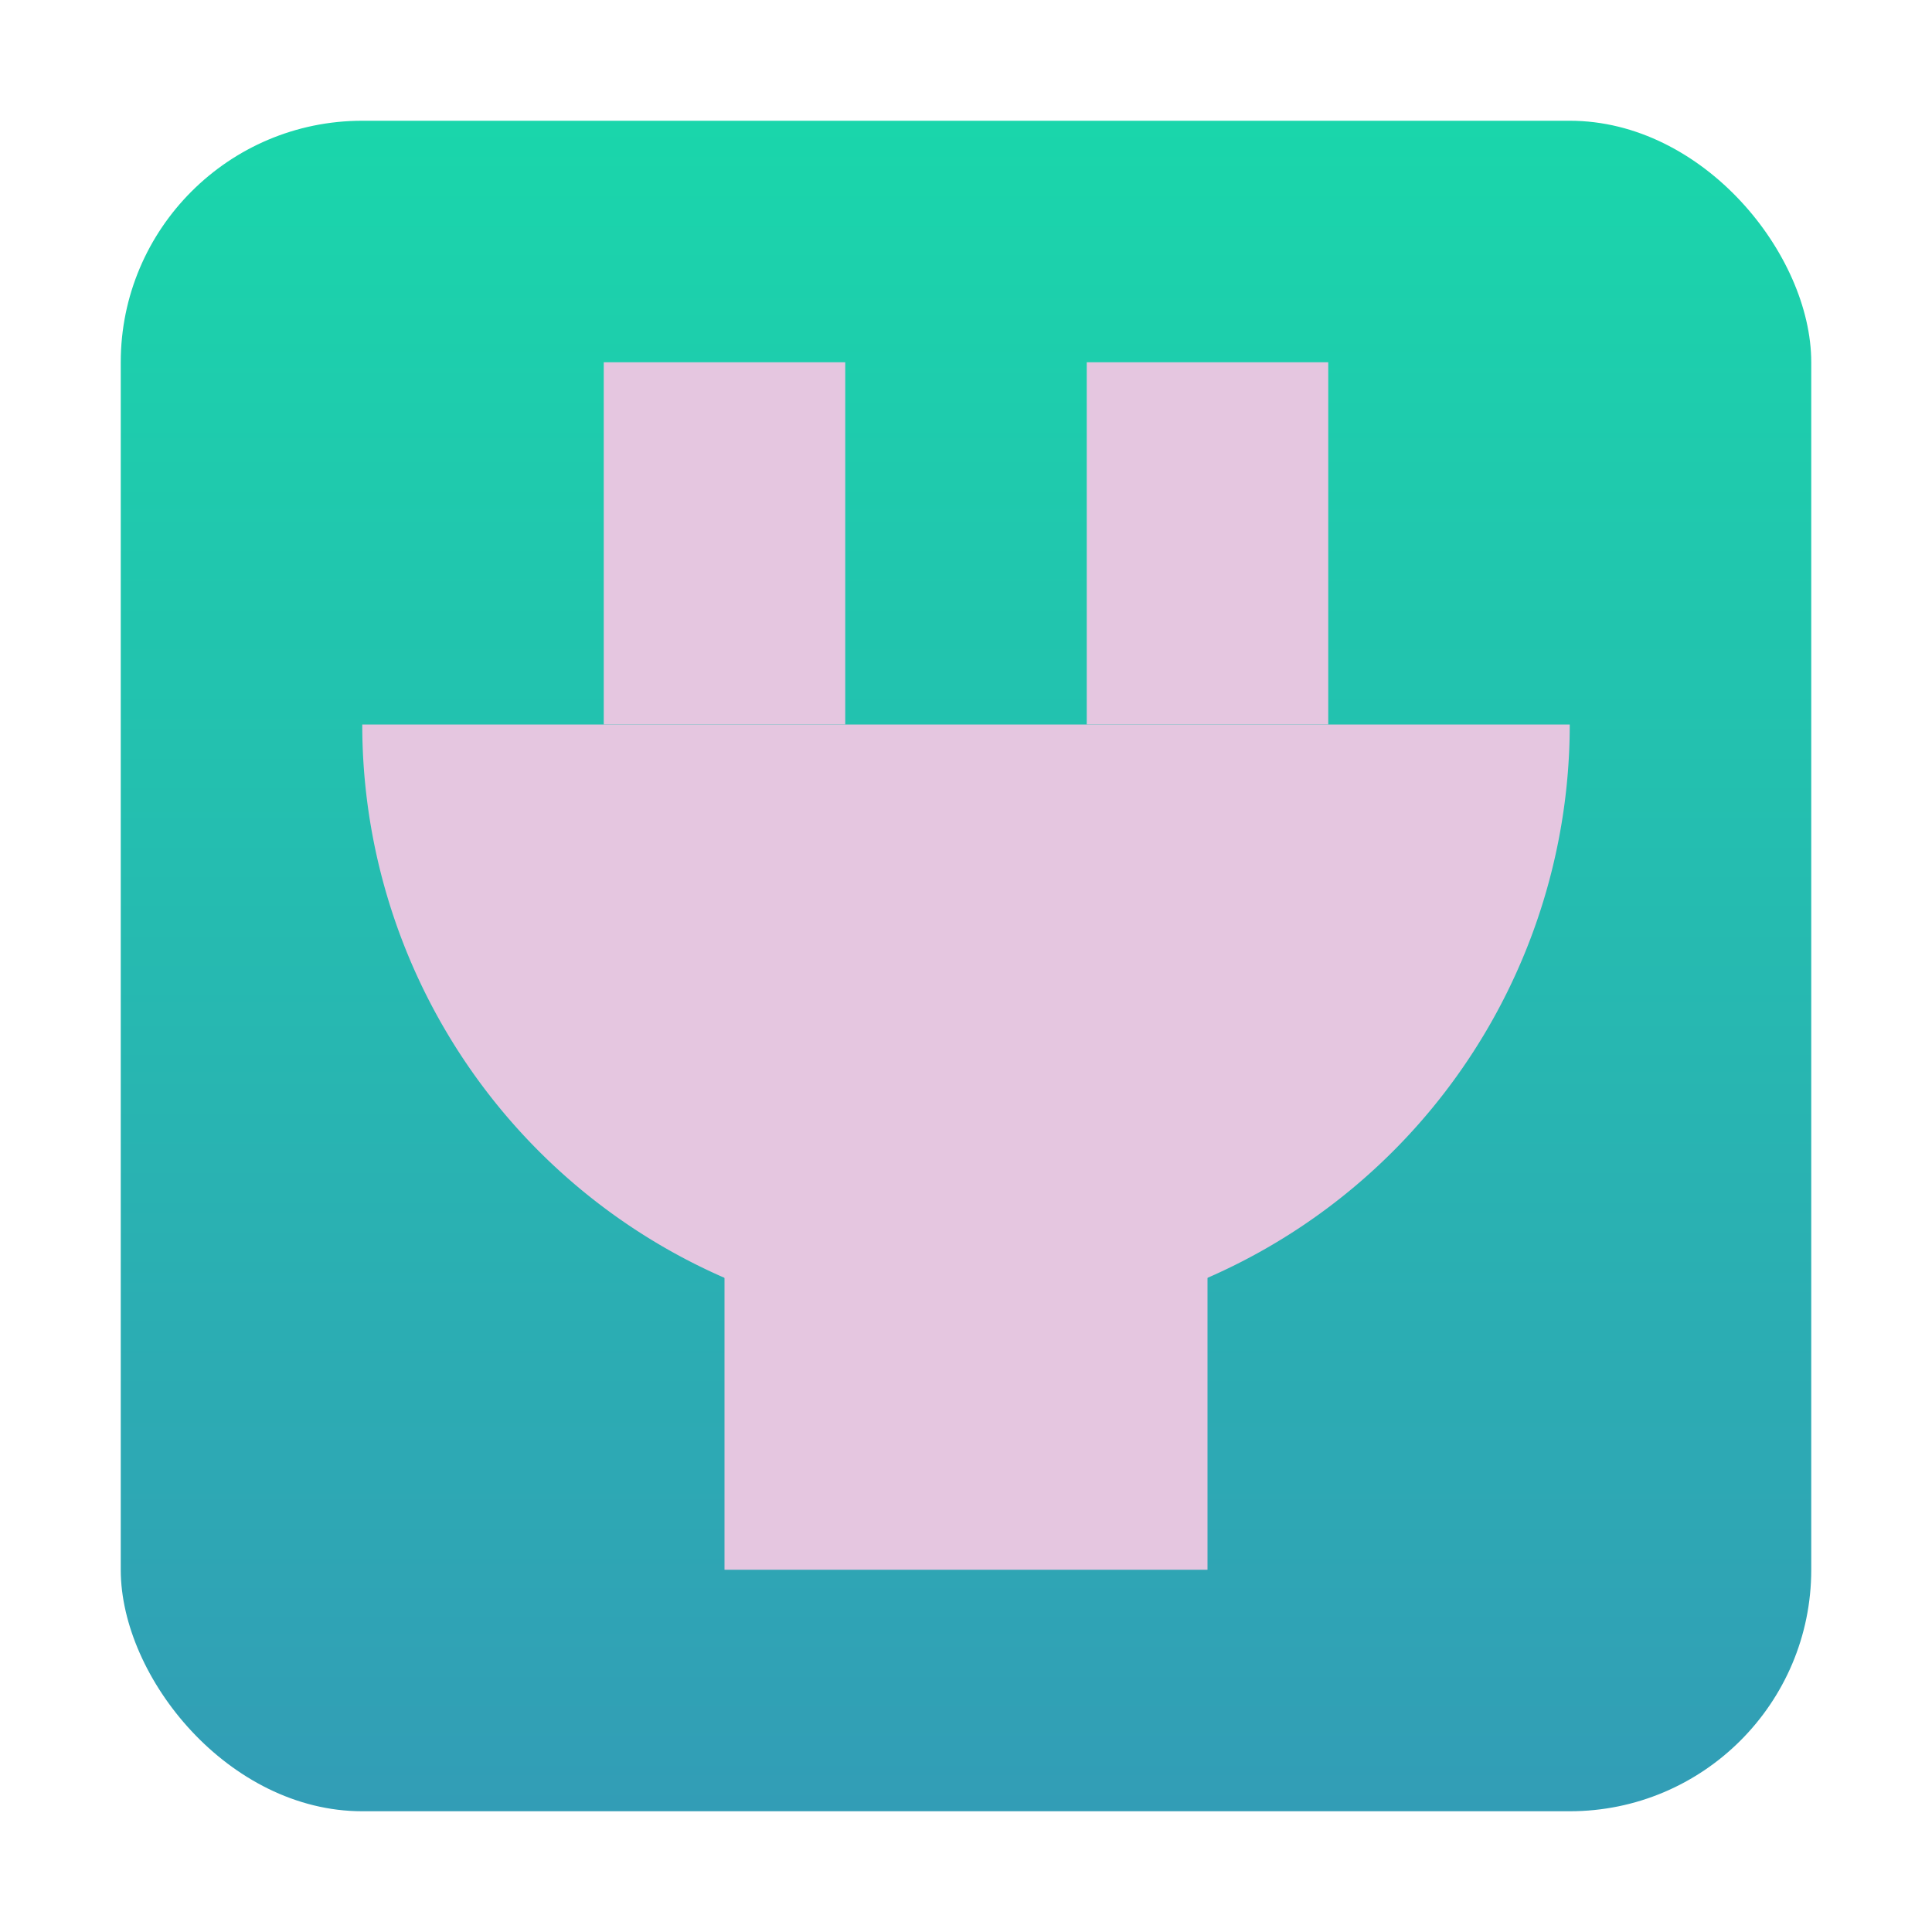 <svg xmlns="http://www.w3.org/2000/svg" width="16" height="16" version="1.1">
<defs>
  <linearGradient id="carbon" x1="0%" x2="0%" y1="0%" y2="100%">
   <stop offset="0%" style="stop-color: #525c66; stop-opacity: 1"/>
   <stop offset="100%" style="stop-color: #36424e; stop-opacity: 1"/>
  </linearGradient>
  <linearGradient id="cyberneon" x1="0%" x2="0%" y1="0%" y2="100%">
    <stop offset="0" style="stop-color: #0abdc6; stop-opacity: 1"/>
    <stop offset="1" style="stop-color: #ea00d9; stop-opacity: 1"/>
  </linearGradient>
  <linearGradient id="fitdance" x1="0%" x2="0%" y1="0%" y2="100%">
   <stop offset="0%" style="stop-color: #1ad6ab; stop-opacity: 1"/>
   <stop offset="100%" style="stop-color: #329db6; stop-opacity: 1"/>
  </linearGradient>
</defs>
 <rect fill="url(#fitdance)" width="14" height="14" x="1" y="1" rx="2" ry="2"/>
 <path fill="#e5c6e0" d="m 3,6 a 5,5 0 0 0 5,5 5,5 0 0 0 5,-5 z"/>
 <rect fill="#e5c6e0" width="2" height="3" x="5" y="3"/>
 <rect fill="#e5c6e0" width="4" height="3.5" x="6" y="9.5"/>
 <rect fill="#e5c6e0" width="2" height="3" x="9" y="3"/>
</svg>
